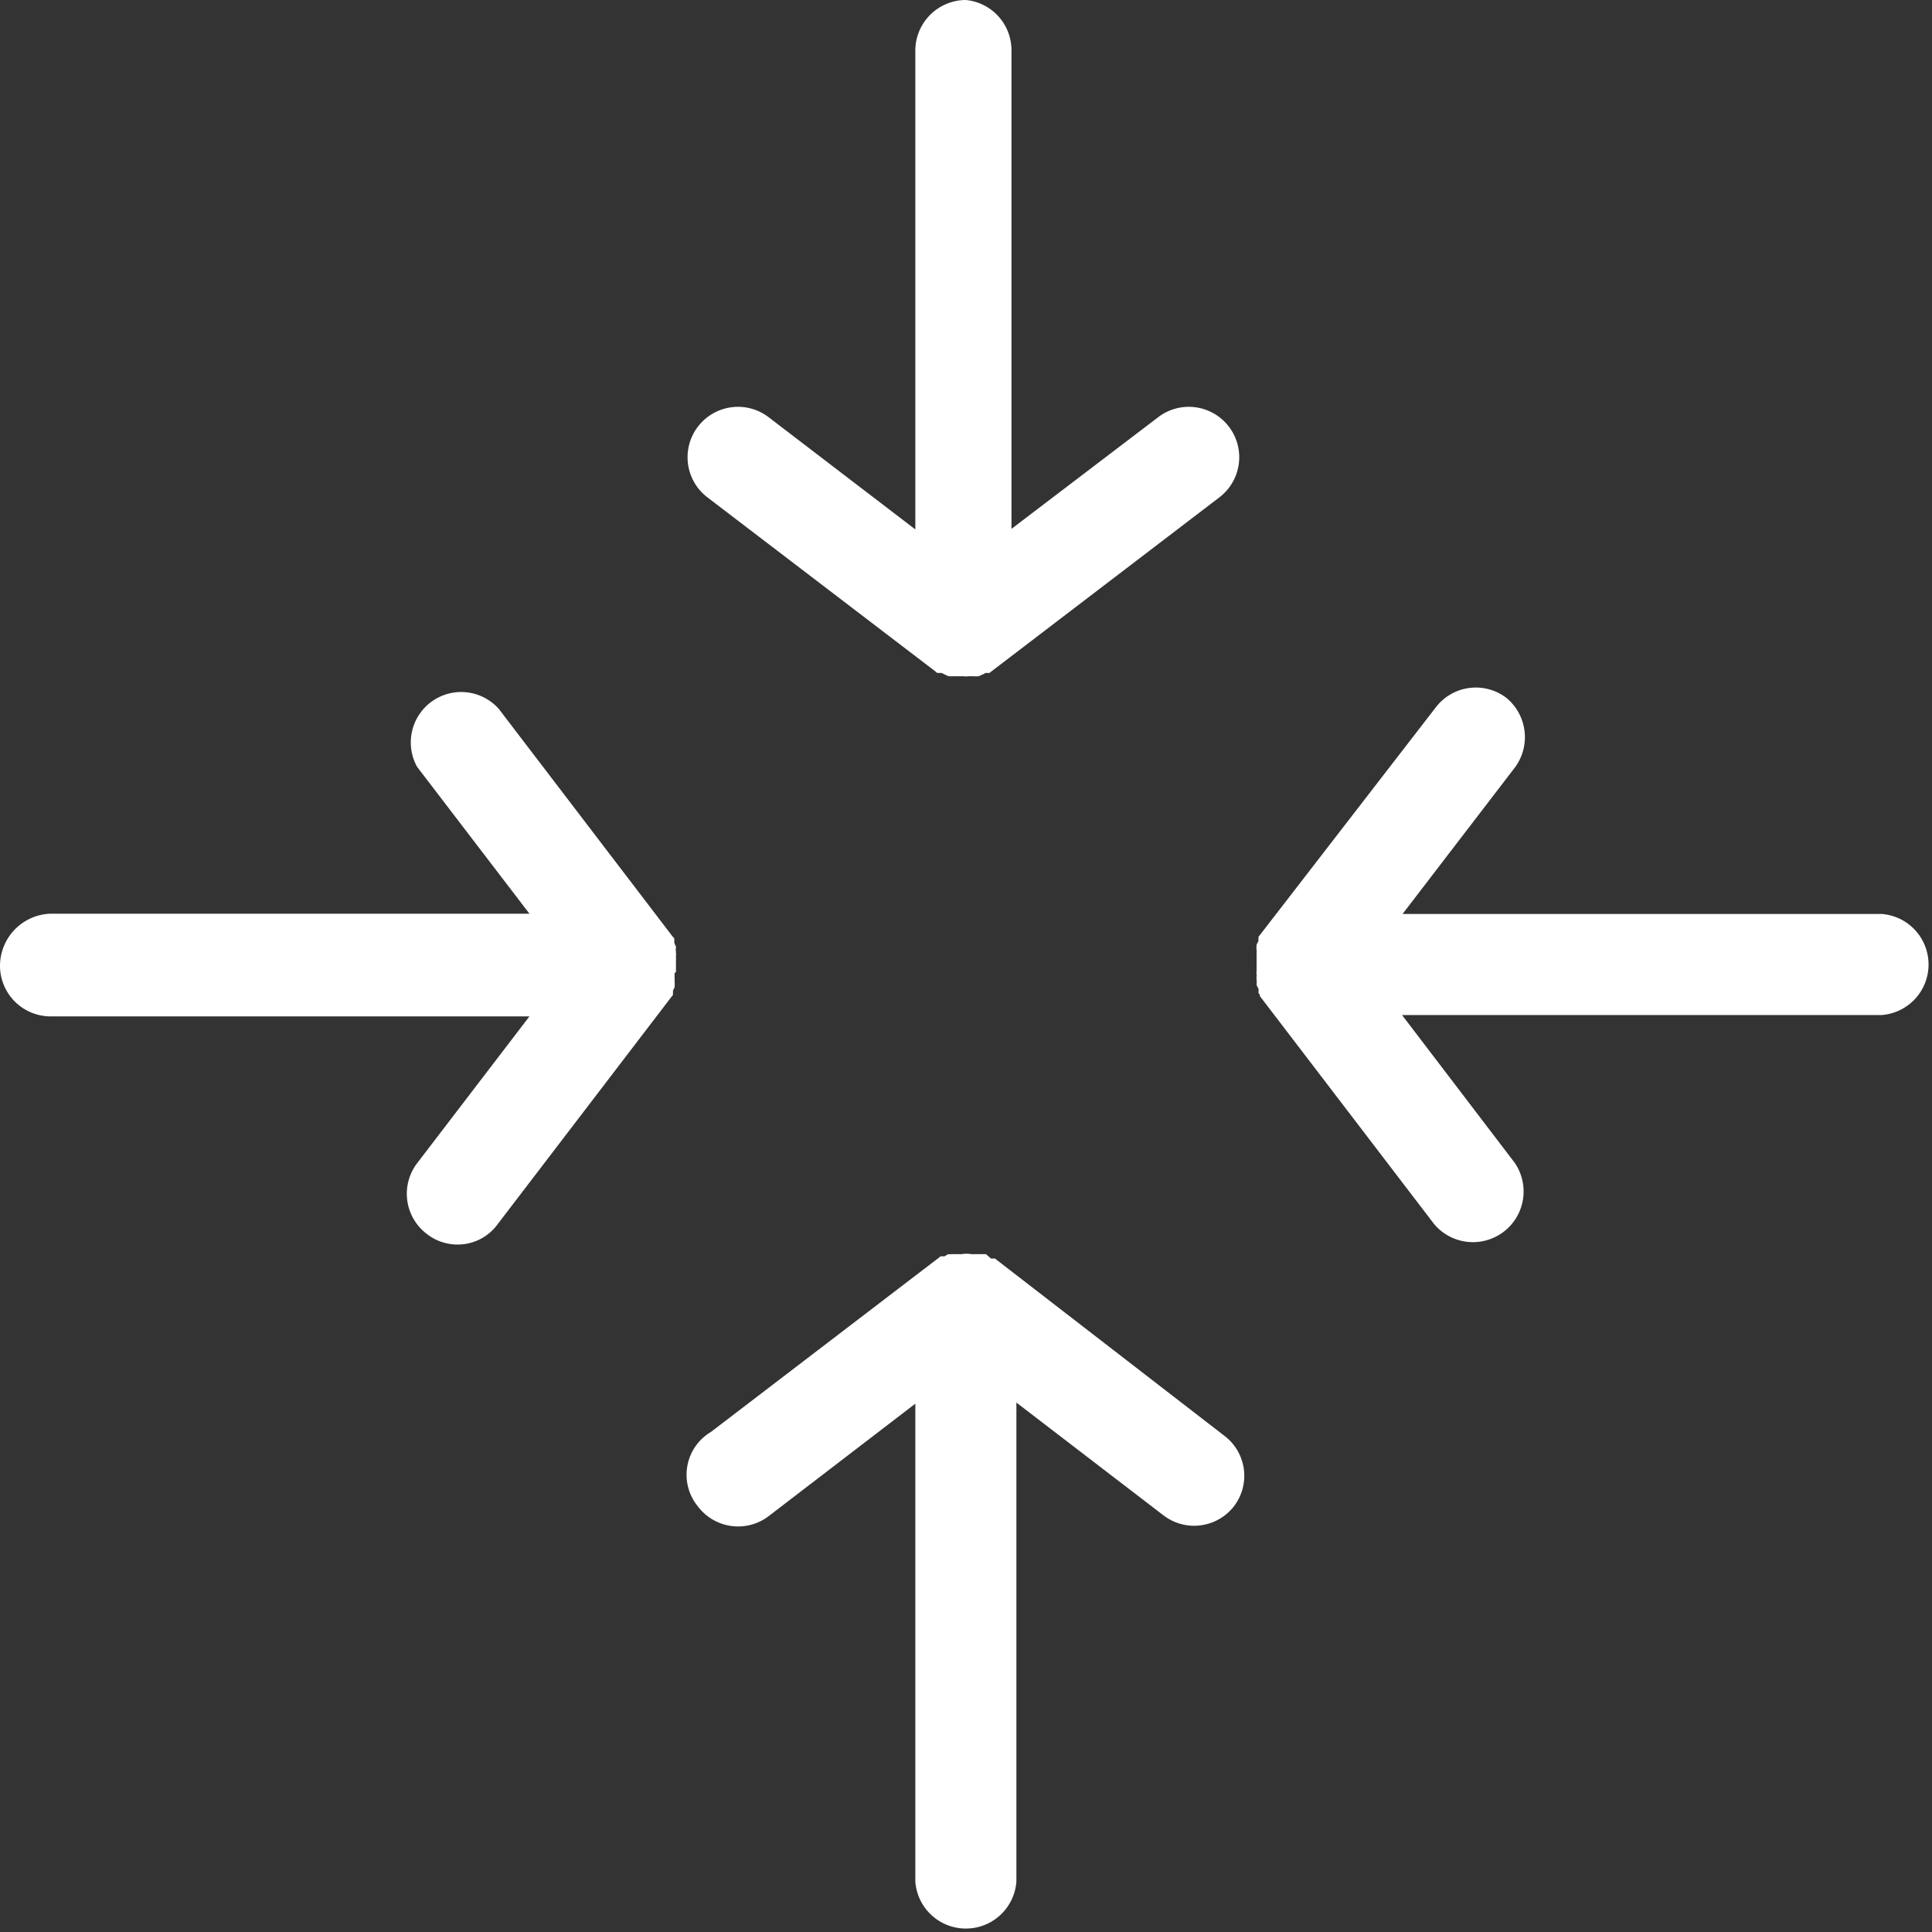 <svg xmlns="http://www.w3.org/2000/svg" viewBox="0 0 70.54 70.54"><rect x="0" y="0" width="70.54" height="70.54" fill="#333333" stroke="none"/><defs><style>.cls-1{fill:#fff;}</style></defs><g id="Layer_2" data-name="Layer 2"><g id="Artwork"><path class="cls-1" d="M55,25.48a1.84,1.84,0,0,0-2.58.35L46,34.14a.13.13,0,0,0,0,0s0,0-.05.06l0,.09a.11.11,0,0,0,0,.06l-.07.14a.11.11,0,0,0,0,.06.18.18,0,0,0,0,.11s0,0,0,.06a.32.32,0,0,1,0,.09s0,0,0,.08,0,.08,0,.11,0,.05,0,.06,0,.11,0,.17,0,.11,0,.17,0,0,0,.06a.23.23,0,0,0,0,.11s0,0,0,.07a.29.29,0,0,0,0,.1s0,0,0,.06a.29.29,0,0,1,0,.11.35.35,0,0,1,0,.06s.05.09.07.14,0,0,0,.06l0,.09s0,0,.05.06a.13.13,0,0,0,0,.05l6.36,8.32a1.85,1.85,0,0,0,2.94-2.24l-4.11-5.39H68.7a1.85,1.85,0,0,0,0-3.69H51.21l4.11-5.36A1.86,1.86,0,0,0,55,25.48Z"/><path class="cls-1" d="M25.48,55a1.84,1.84,0,0,0,2.58.36l5.36-4.11V68.7a1.85,1.85,0,0,0,3.69,0V51.21l5.36,4.11A1.84,1.84,0,0,0,45.05,55a1.83,1.83,0,0,0-.35-2.58L36.39,46s0,0,0,0l-.06-.05-.09,0-.06,0L36,45.79l-.05,0-.11,0h-.06l-.09,0-.06,0h-.17a1,1,0,0,0-.34,0h-.17s0,0-.06,0l-.09,0h-.06a.23.23,0,0,1-.11,0l0,0a.7.7,0,0,0-.14.08l-.06,0-.09,0s0,0-.06.05l0,0-8.32,6.36A1.82,1.82,0,0,0,25.48,55Z"/><path class="cls-1" d="M35.26,0a1.85,1.85,0,0,0-1.84,1.84V19.33l-5.36-4.1a1.84,1.84,0,0,0-2.23,2.93l8.33,6.36a.05.05,0,0,0,0,0,.13.13,0,0,0,.07.05l.09,0,.06,0,.14.07,0,0,.11.05h.06a.32.32,0,0,0,.09,0l.07,0h.17l.16,0a.47.47,0,0,0,.17,0h.17s0,0,.06,0a.19.19,0,0,0,.1,0h.06l.1-.05,0,0a.46.46,0,0,0,.14-.07s0,0,.06,0l.09,0,.06-.05s0,0,0,0l8.33-6.36a1.84,1.84,0,1,0-2.23-2.93l-5.36,4.08V1.84A1.84,1.84,0,0,0,35.26,0Z"/><path class="cls-1" d="M0,35.26a1.85,1.85,0,0,0,1.84,1.85H19.33l-4.1,5.36a1.84,1.84,0,0,0,.35,2.58,1.82,1.82,0,0,0,1.12.39,1.8,1.8,0,0,0,1.46-.73l6.36-8.32s0,0,0,0l.05-.06,0-.09a.21.21,0,0,0,0-.07.75.75,0,0,0,.06-.13.13.13,0,0,0,0-.07.18.18,0,0,0,0-.1s0,0,0-.06a.54.54,0,0,0,0-.1s0,0,0-.07,0-.08,0-.11.05,0,.05-.06,0-.11,0-.17,0-.11,0-.17,0,0,0-.06a.45.45,0,0,0,0-.11s0,0,0-.08a.16.16,0,0,0,0-.09s0,0,0-.06a.18.18,0,0,1,0-.11s0,0,0-.06a.84.84,0,0,1-.06-.14s0,0,0-.06l0-.09a.15.15,0,0,0-.05-.06.13.13,0,0,0,0,0l-6.36-8.33A1.84,1.84,0,0,0,15.23,28l4.1,5.36H1.84A1.91,1.91,0,0,0,0,35.26Z"/></g></g></svg>